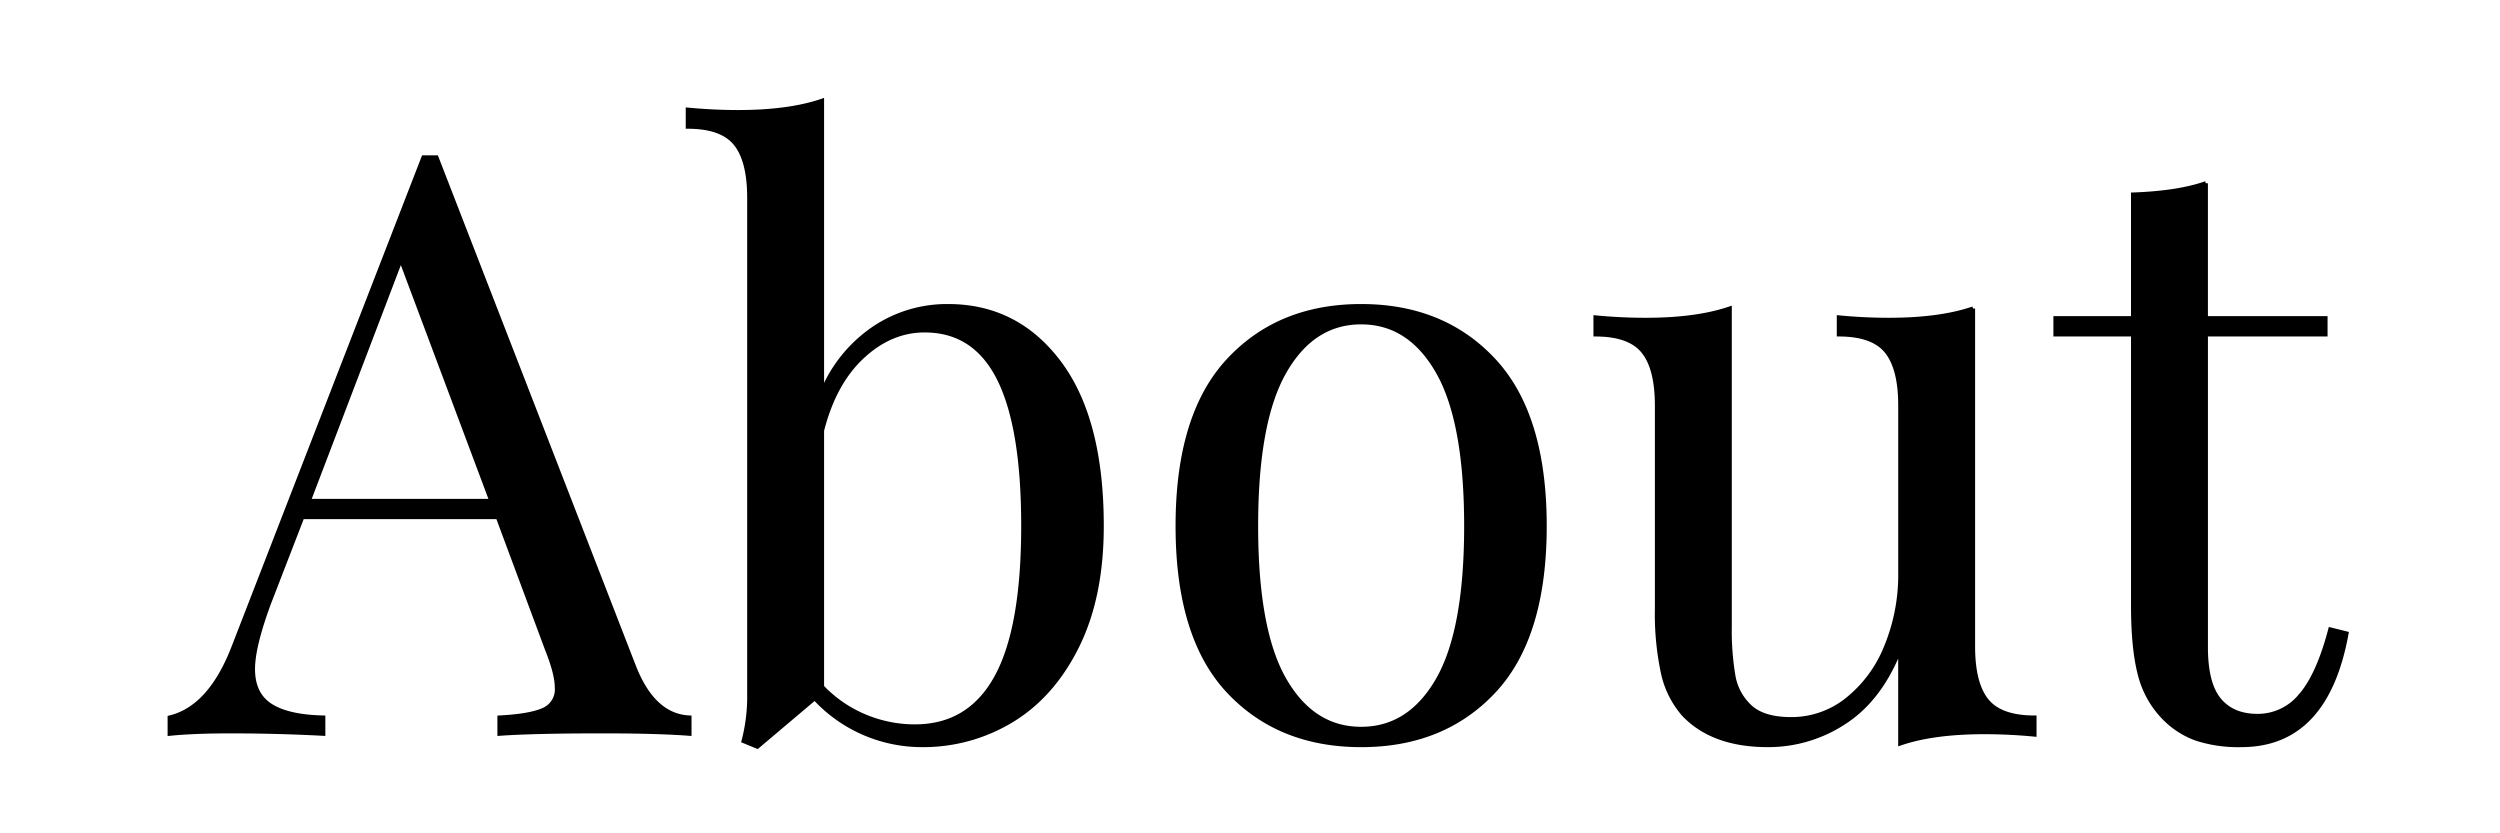 <svg xmlns="http://www.w3.org/2000/svg" width="600" height="200" viewBox="0 0 600 200">
  <defs>
    <style>
      .cls-1 {
        stroke: #000;
        stroke-width: 1px;
        fill-rule: evenodd;
      }
    </style>
  </defs>
  <path id="About" class="cls-1" d="M152.08,159.8L104.744,37.773h-3.1L56.05,155.337q-5.629,14.55-15.326,16.878v3.88q5.82-.582,14.55-0.582,11.249,0,22.31.582v-3.88q-8.539-.191-12.707-2.91t-4.171-8.73q0-5.428,3.88-15.908L72.54,124.1h46.948l11.834,31.816q2.328,5.82,2.328,9.118a5.34,5.34,0,0,1-3.2,5.335q-3.2,1.455-10.573,1.843v3.88q8.148-.582,24.832-0.582,12.995,0,20.758.582v-3.88q-8.73-.386-13.386-12.416h0ZM74.092,120.223L96.208,62.217l21.728,58.006H74.092ZM227.544,73.469A31.384,31.384,0,0,0,209.6,78.9,34.328,34.328,0,0,0,197.28,94.227V24.193q-7.958,2.719-20.176,2.716-5.82,0-12.028-.582V30.4q8.148,0,11.446,4.074t3.3,13V166.589a41.984,41.984,0,0,1-1.358,11.252l3.3,1.358,13.774-11.64a35,35,0,0,0,25.608,11.252,40.911,40.911,0,0,0,21.825-6.014q9.793-6.011,15.617-17.848t5.82-28.712q0-25.608-10.185-39.188t-26.675-13.58h0Zm-7.954,100.88a30.932,30.932,0,0,1-12.028-2.425,30.171,30.171,0,0,1-10.282-7.081v-61.5q2.91-11.444,9.7-17.751t14.938-6.305q12.025,0,17.848,11.64t5.82,35.308q0,24.641-6.5,36.375t-19.5,11.737h0ZM326.676,73.469q-19.789,0-31.913,13.1t-12.125,39.673q0,26.582,12.125,39.576t31.913,13q19.787,0,31.913-13t12.125-39.576q0-26.576-12.125-39.673T326.676,73.469h0Zm0,3.88q11.64,0,18.429,11.931t6.791,36.957q0,25.026-6.791,36.86t-18.429,11.834q-11.641,0-18.43-11.834t-6.79-36.86q0-25.026,6.79-36.957t18.43-11.931h0Zm146.855-3.3q-7.956,2.719-20.176,2.716-6.015,0-12.028-.582v4.074q8.148,0,11.446,4.074t3.3,13v40.158a45.243,45.243,0,0,1-3.4,17.751,30.784,30.784,0,0,1-9.409,12.707,21.341,21.341,0,0,1-13.386,4.656q-6.6,0-9.8-2.91a13.118,13.118,0,0,1-4.074-7.469,65.733,65.733,0,0,1-.873-11.931V74.051q-7.956,2.719-20.176,2.716-6.015,0-12.028-.582v4.074q8.148,0,11.446,4.074t3.3,13v48.694a67.879,67.879,0,0,0,1.455,15.52,22.323,22.323,0,0,0,4.947,9.894q6.984,7.371,20.176,7.372a33.178,33.178,0,0,0,18.624-5.626q8.535-5.623,13.192-17.654v22.892q7.953-2.718,20.176-2.716,6.012,0,12.028.582v-4.074q-8.148,0-11.446-4.074t-3.3-13V74.051ZM529.4,43.981q-6.6,2.328-17.46,2.716V76.379H493.318v3.88h18.624v64.99q0,10.476,1.649,16.684a22.726,22.726,0,0,0,5.917,10.476,20.483,20.483,0,0,0,7.566,4.85,32.228,32.228,0,0,0,10.864,1.552q20.37,0,25.22-26.772l-3.88-.97q-2.91,11.058-7.178,15.908a13.229,13.229,0,0,1-10.282,4.85q-6.015,0-9.215-3.88t-3.2-12.61V80.259h28.712v-3.88H529.4v-32.4Z"/>
</svg>
